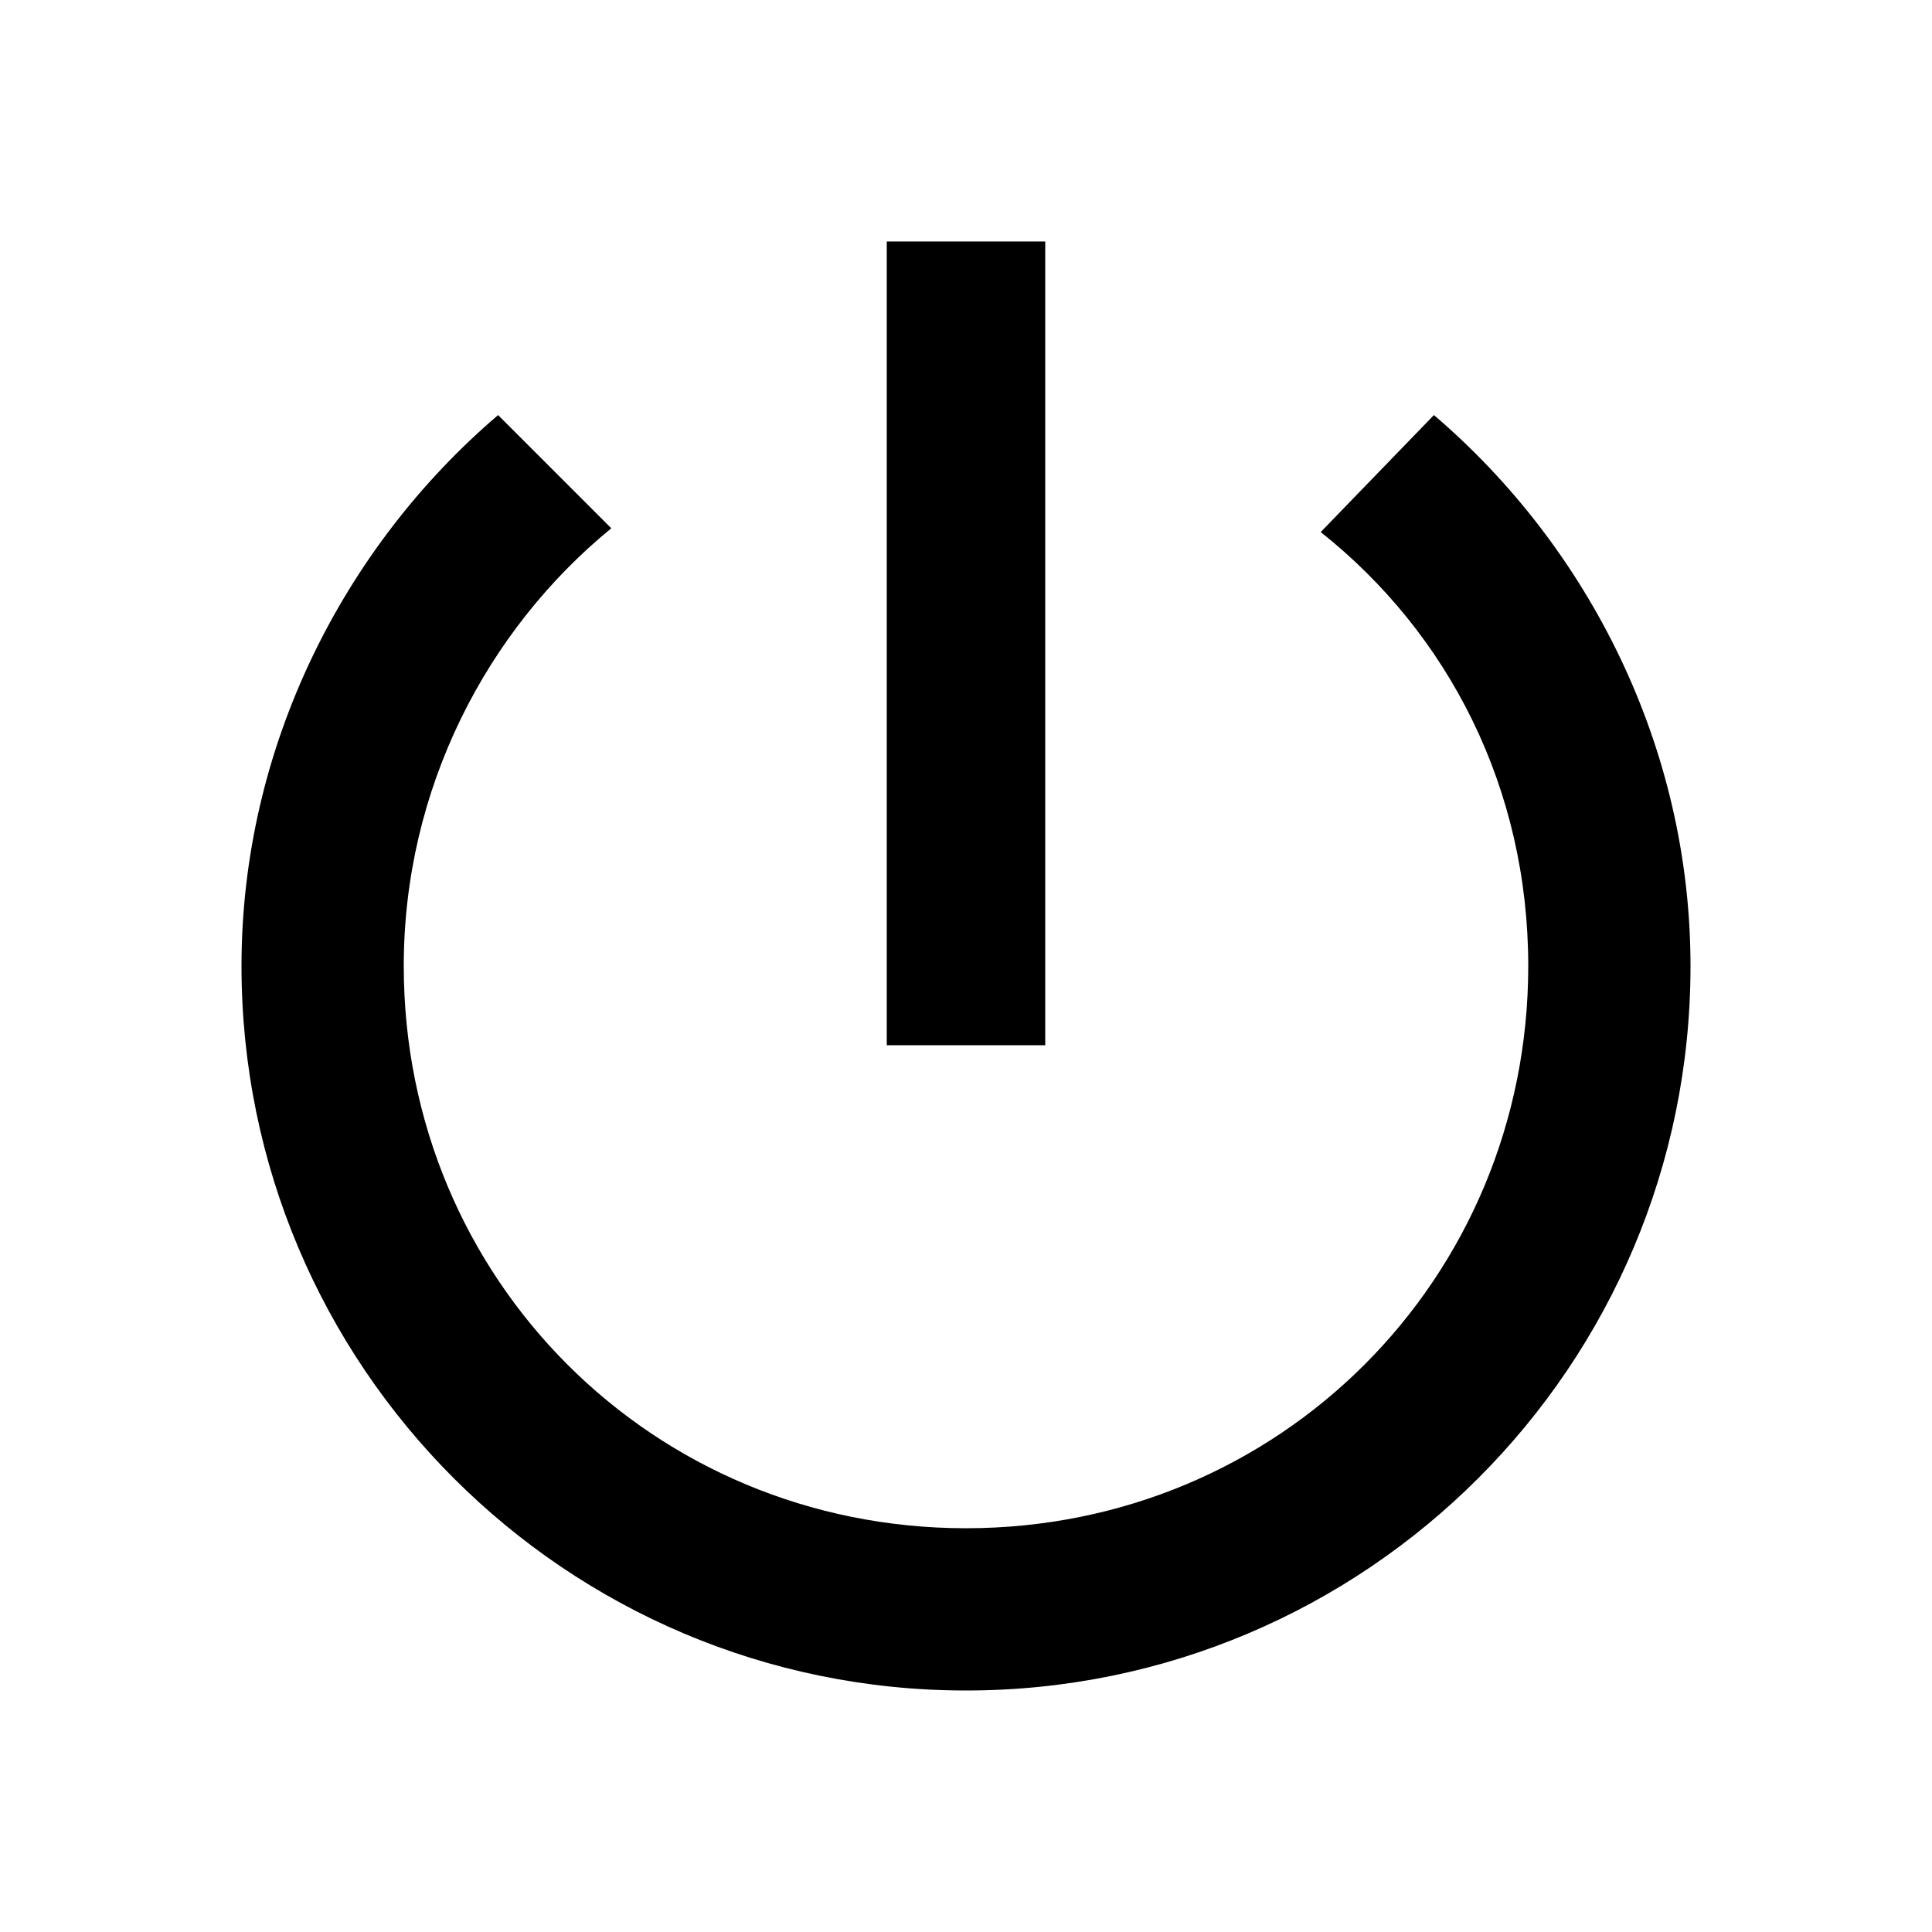 <svg height="1000" width="1000" xmlns="http://www.w3.org/2000/svg"><path d="M742.19 214.842c80.078 68.36 132.812 171.875 132.812 285.157 0 207.031 -167.969 375 -375 375S125 707.03 125 500C125 386.717 177.735 283.2 257.813 214.842l58.594 58.594C251.954 326.17 208.985 408.202 208.985 499.999c0 162.11 128.906 291.016 291.016 291.016S791.018 662.11 791.018 500c0 -91.797 -41.016 -171.876 -107.423 -224.61zM541.016 124.998v416.016h-82.031V124.998h82.031z"/></svg>